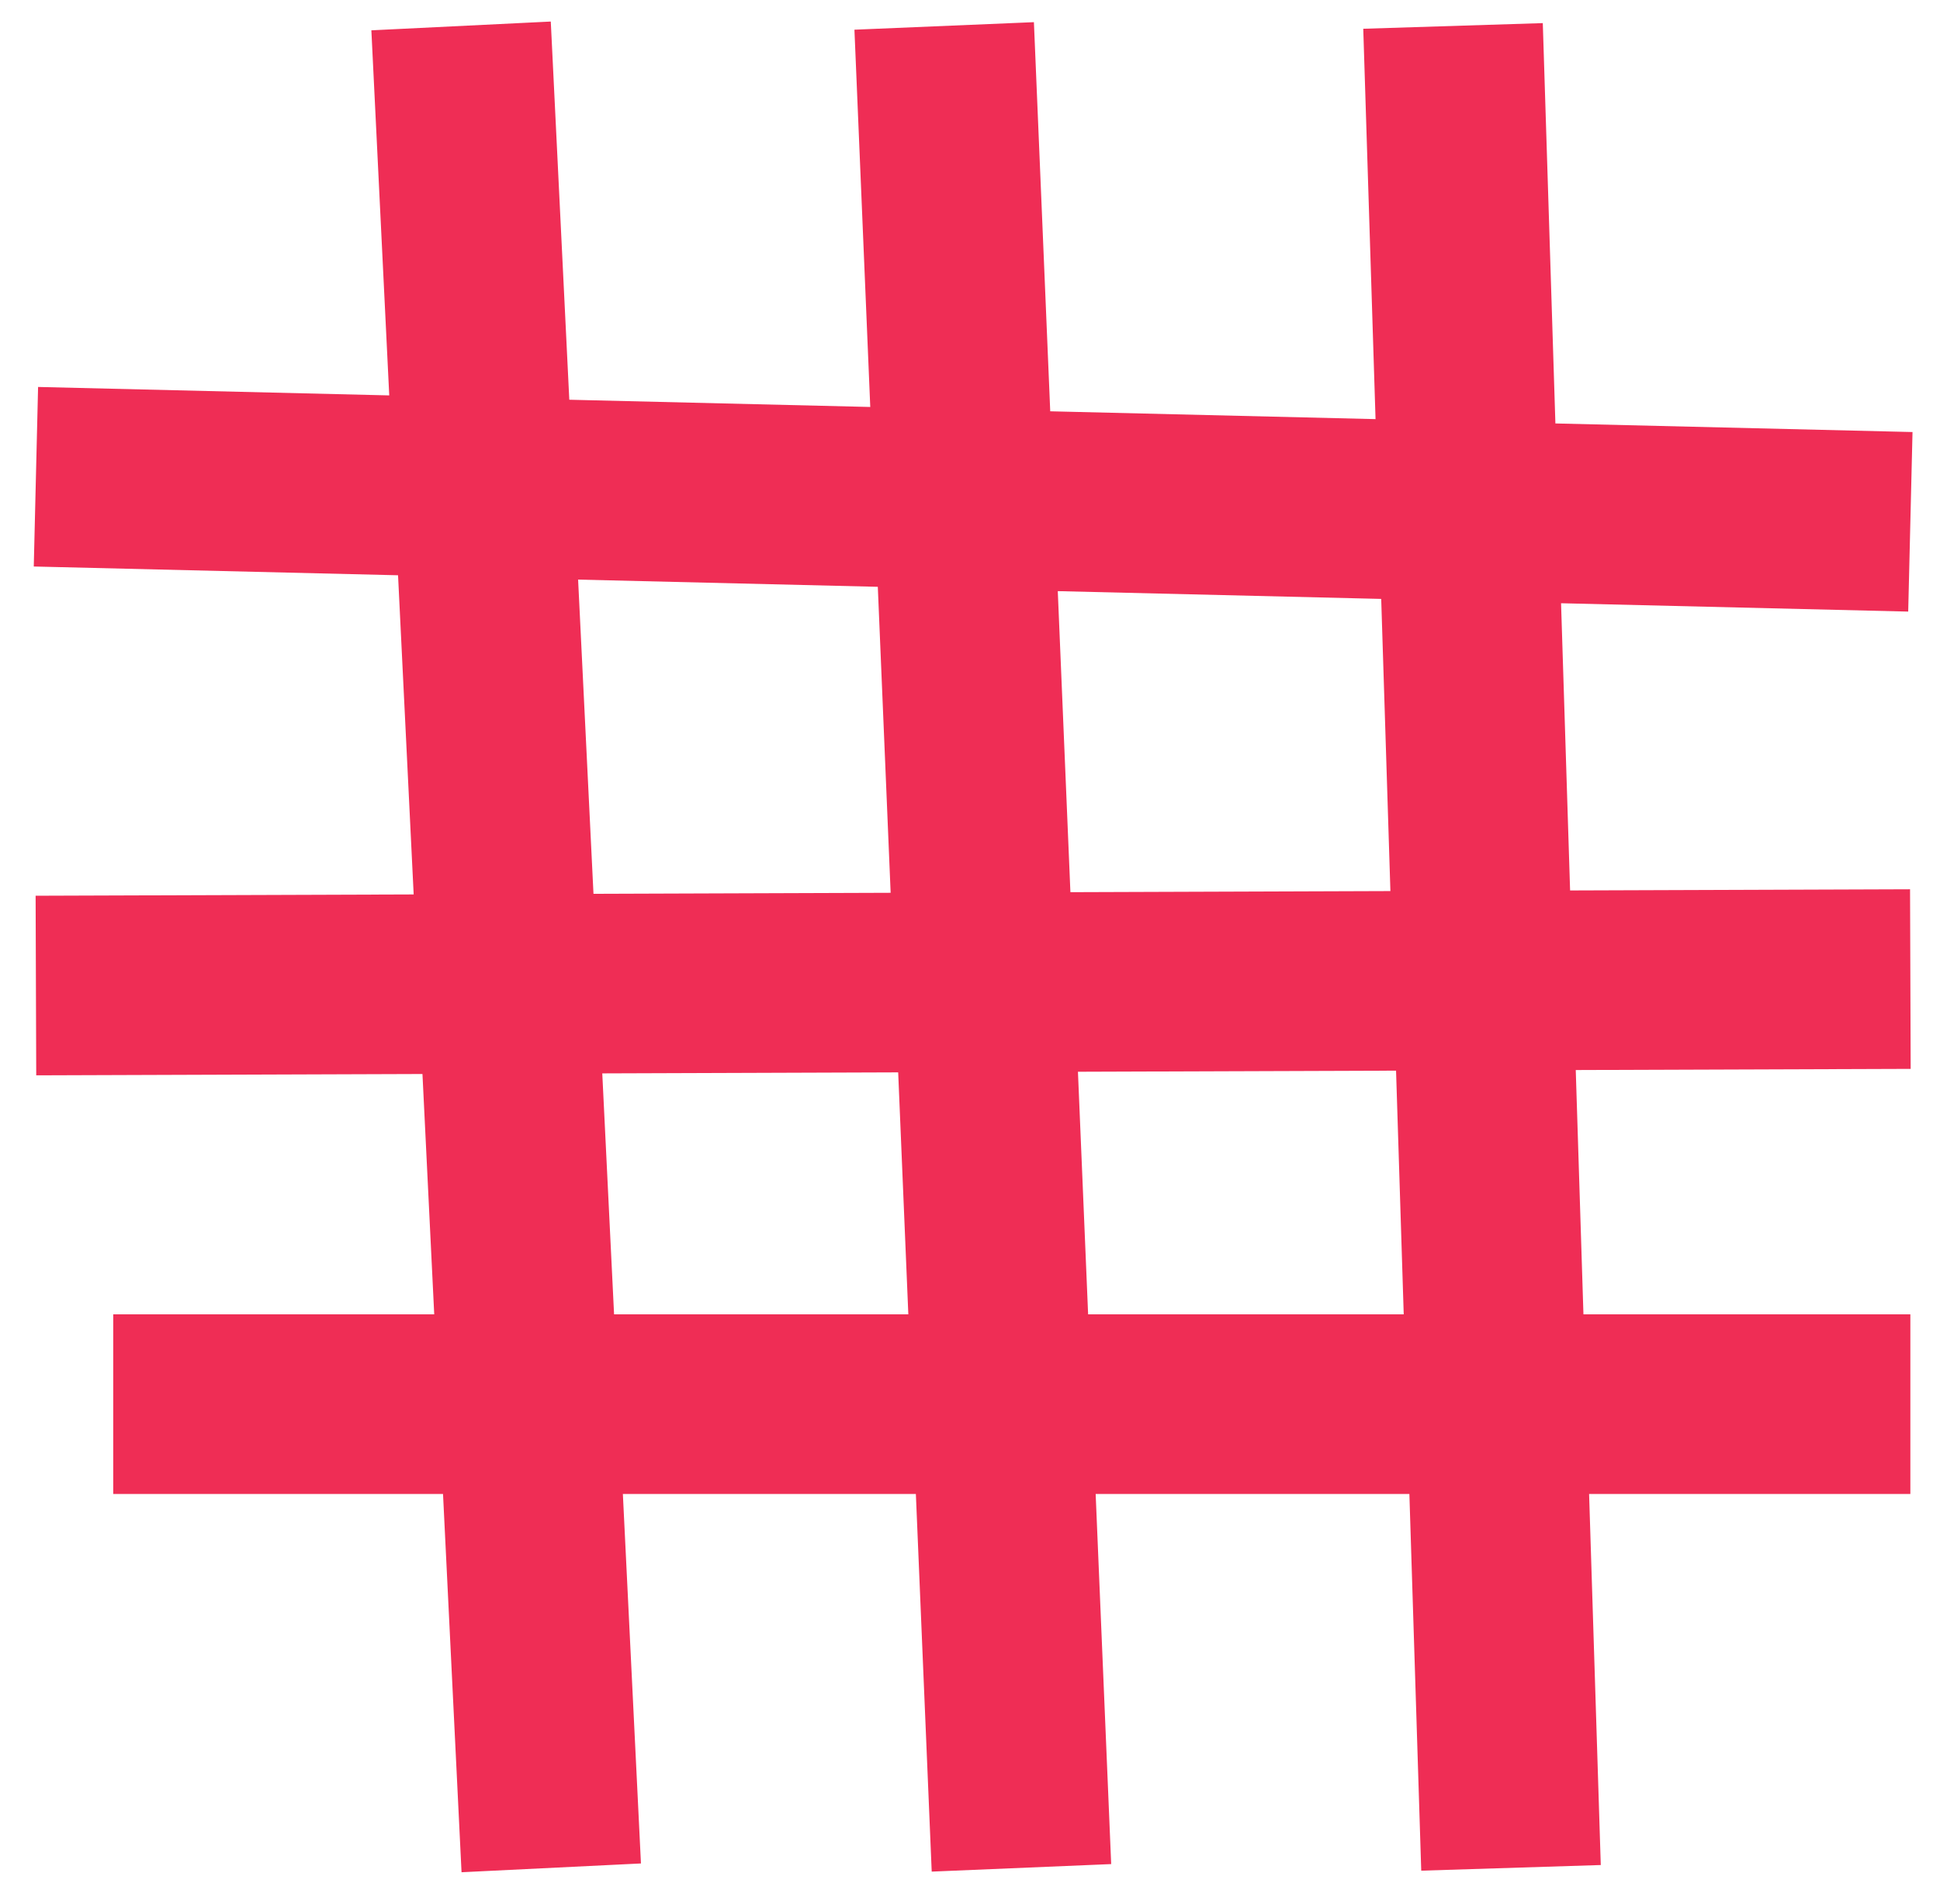<svg width="54" height="53" viewBox="0 0 54 53" fill="none" xmlns="http://www.w3.org/2000/svg">
<path d="M12.834 0.722L15.344 52M26.281 0.722L28.432 52M40.445 0.722L42.059 52M1 13.272L53.175 14.527M1 27.437L53.175 27.257M3.152 39.091H53.175" stroke="#EF2D55" stroke-width="5" stroke-linejoin="bevel"/>
</svg>
